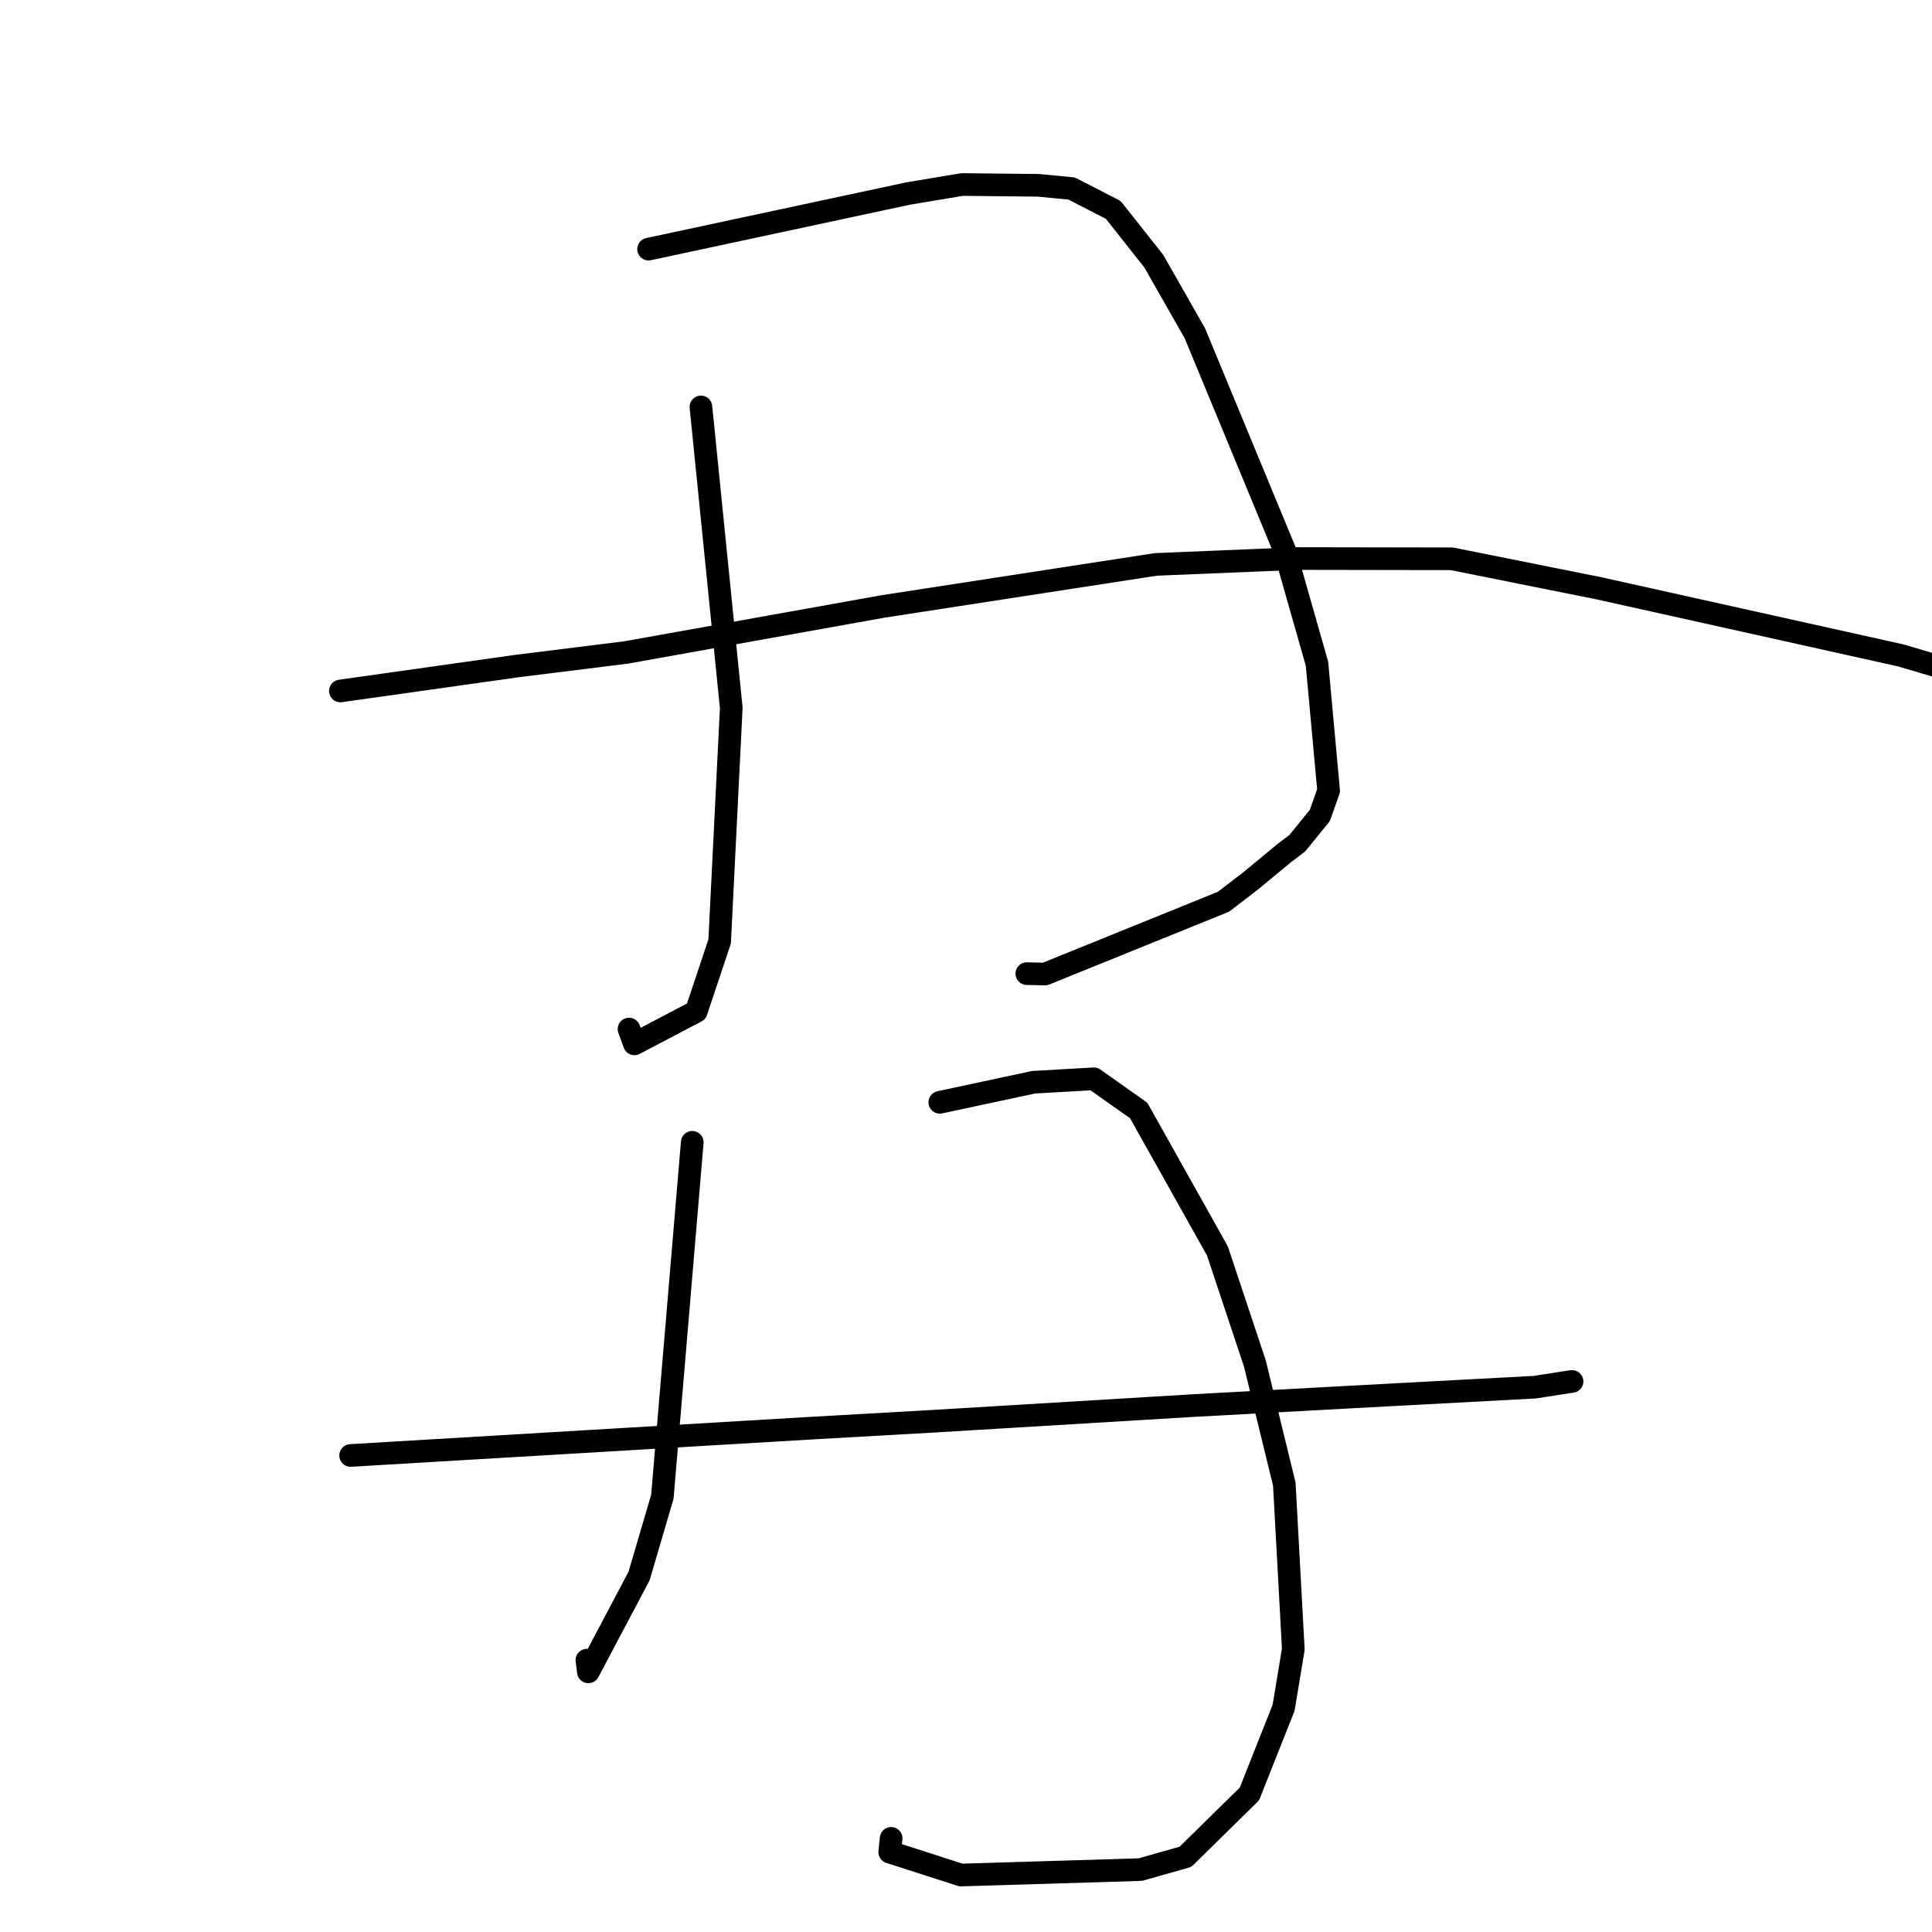 <?xml version="1.0" standalone="no"?>
    <svg width="256" height="256" xmlns="http://www.w3.org/2000/svg" version="1.1">
    <polyline stroke="black" stroke-width="3" stroke-linecap="round" fill="transparent" stroke-linejoin="round" points="92.877 53.918 94.886 73.859 96.895 93.799 95.358 124.74 92.259 134.017 84.066 138.316 83.35 136.356 " />
        <polyline stroke="black" stroke-width="3" stroke-linecap="round" fill="transparent" stroke-linejoin="round" points="85.941 33.012 103.145 29.326 120.349 25.641 127.485 24.449 137.575 24.555 141.995 24.976 147.514 27.816 152.89 34.615 158.325 44.16 170.229 72.928 174.51 87.962 176.049 104.76 174.894 108.043 171.903 111.725 170.162 113.049 165.74 116.703 162.118 119.485 138.469 129.065 136.061 129.012 " />
        <polyline stroke="black" stroke-width="3" stroke-linecap="round" fill="transparent" stroke-linejoin="round" points="45.105 91.556 56.769 89.91 68.433 88.265 82.979 86.453 117.031 80.353 153.159 74.787 171.903 74.009 192.369 74.043 211.916 77.962 251.901 86.854 259.905 89.224 277.556 93.968 272.005 93.271 " />
        <polyline stroke="black" stroke-width="3" stroke-linecap="round" fill="transparent" stroke-linejoin="round" points="91.726 151.364 89.746 174.848 87.766 198.332 84.675 208.844 77.962 221.531 77.769 219.975 " />
        <polyline stroke="black" stroke-width="3" stroke-linecap="round" fill="transparent" stroke-linejoin="round" points="124.529 146.063 130.742 144.733 136.955 143.403 144.94 142.946 150.885 147.147 161.315 165.757 166.275 180.664 170.178 196.654 171.37 218.523 170.086 226.283 165.557 237.706 157.076 246.041 151.093 247.733 127.323 248.451 117.892 245.412 118.08 243.593 " />
        <polyline stroke="black" stroke-width="3" stroke-linecap="round" fill="transparent" stroke-linejoin="round" points="46.461 192.857 77.17 191.036 107.878 189.215 123.957 188.305 158.125 186.246 179.108 185.106 203.374 183.808 208.023 183.085 208.305 183.049 " />
        </svg>